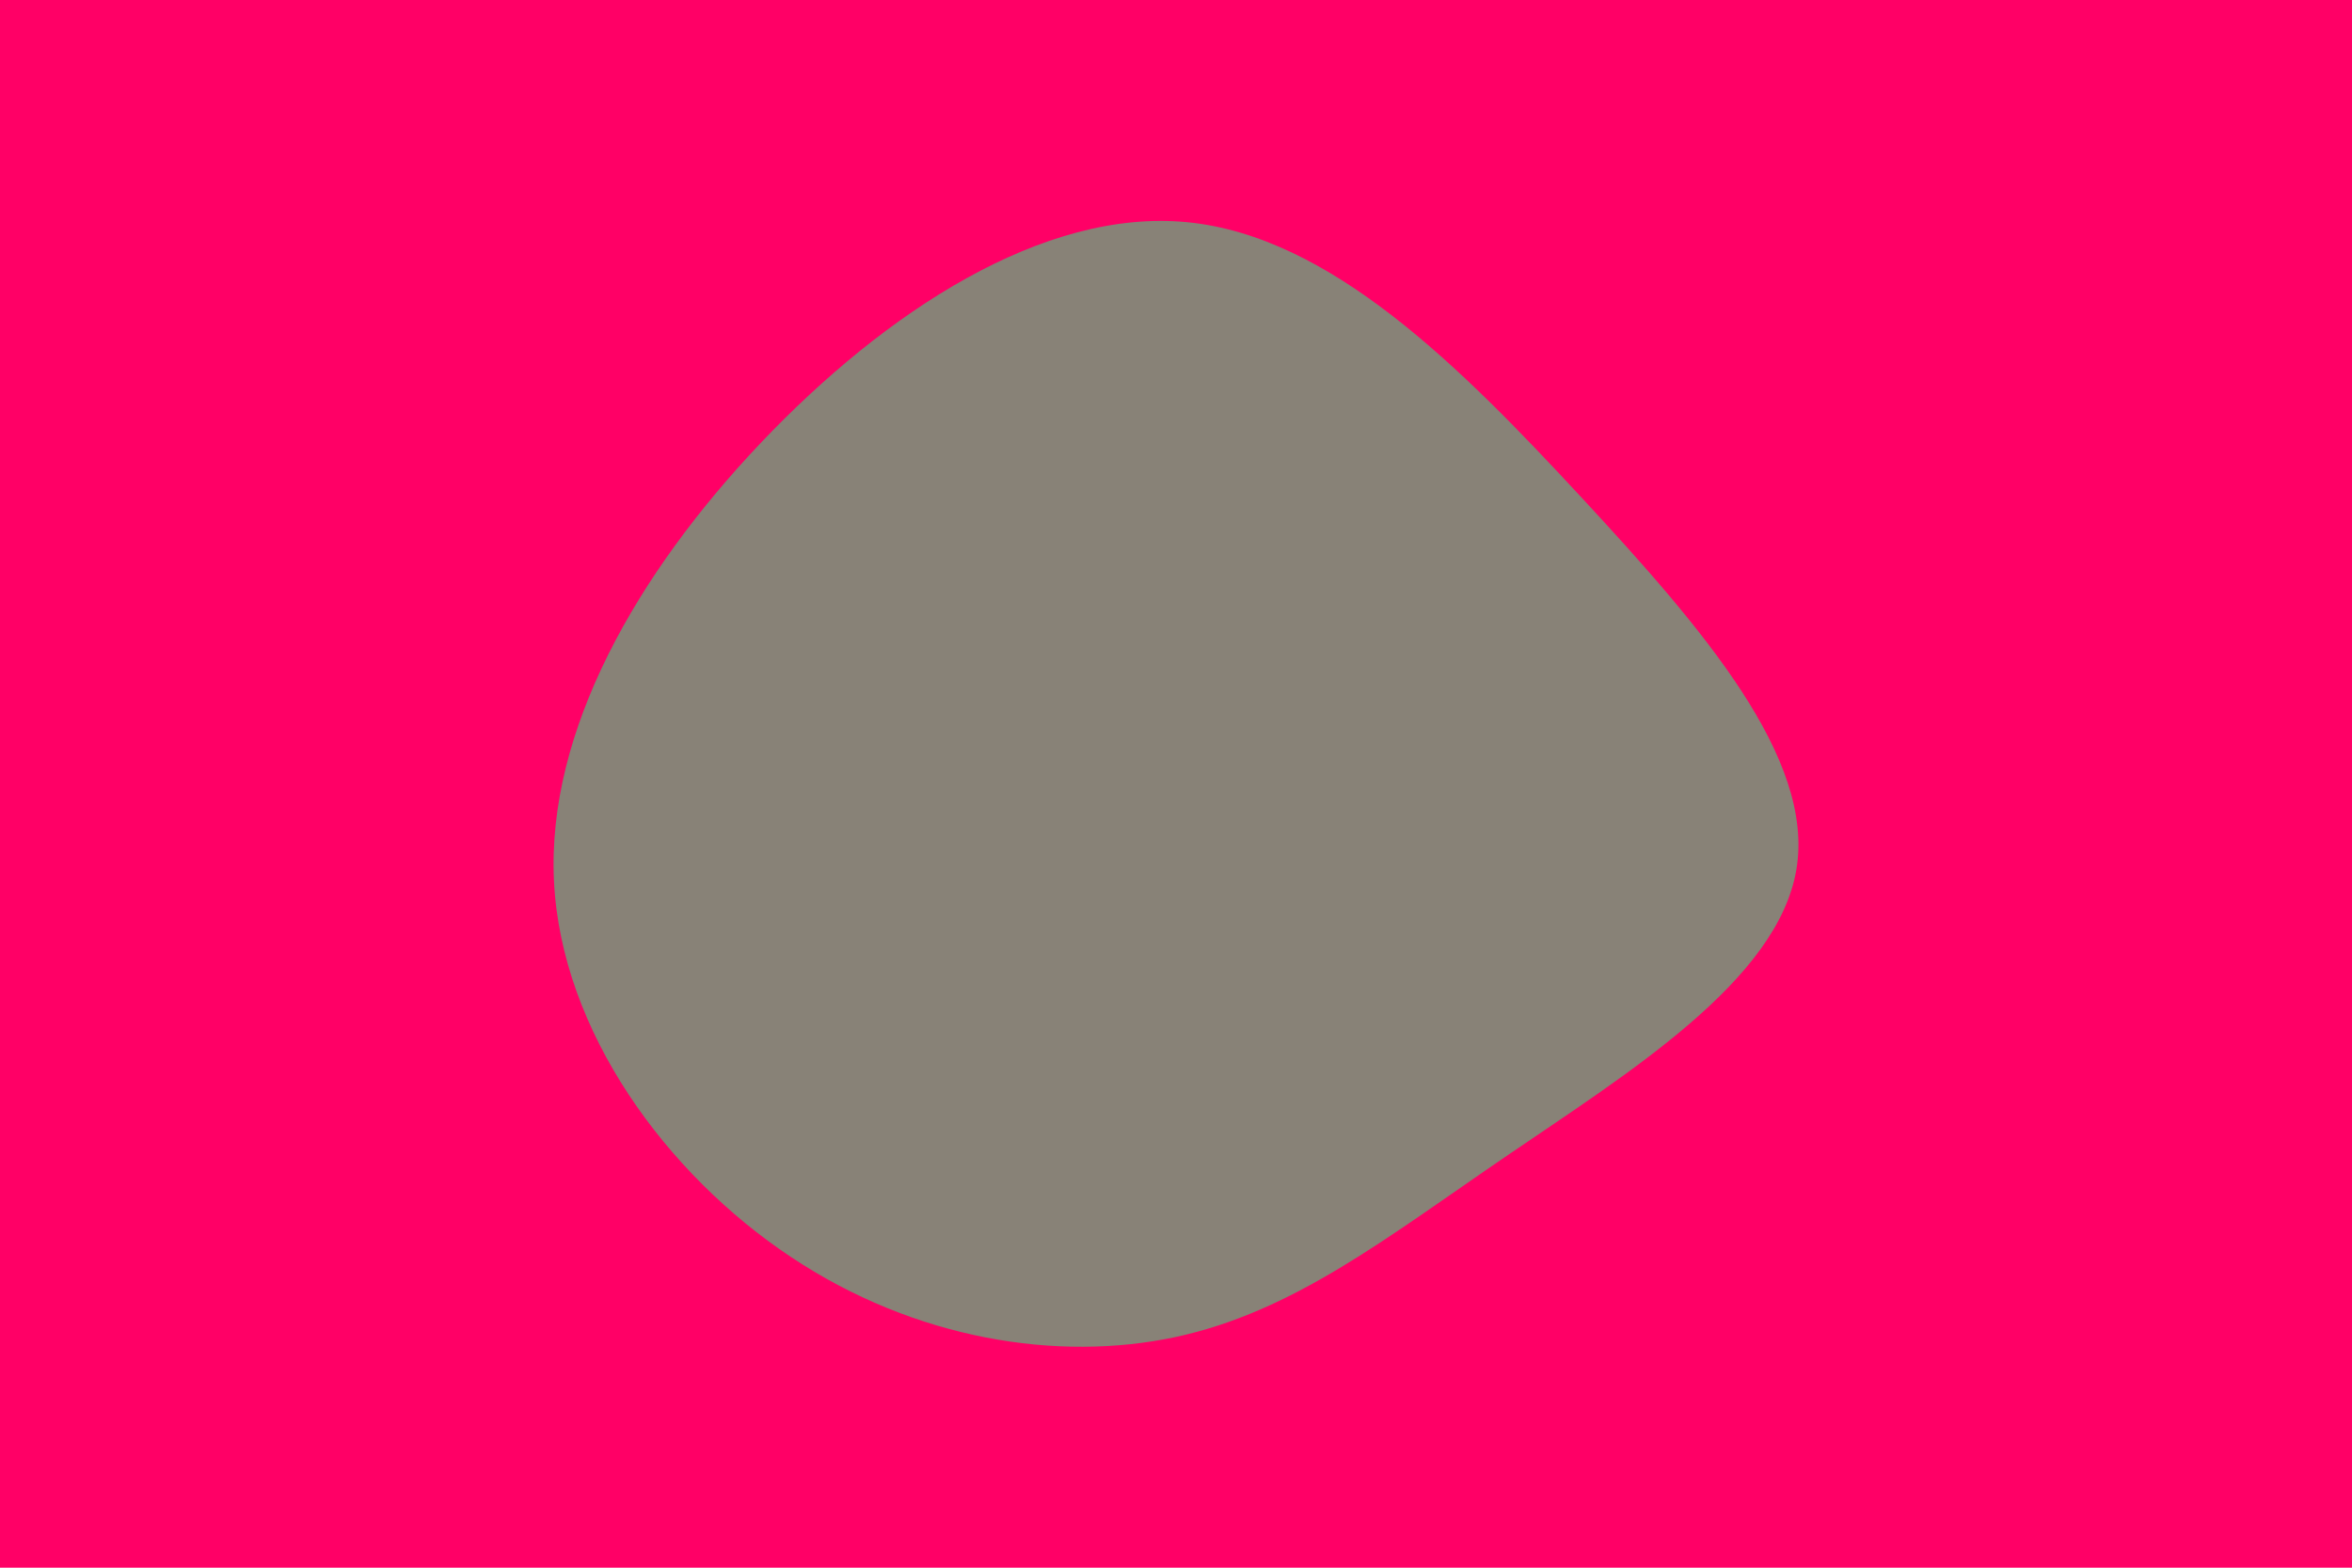 <svg id="visual" viewBox="0 0 900 600" width="900" height="600" xmlns="http://www.w3.org/2000/svg" xmlns:xlink="http://www.w3.org/1999/xlink" version="1.1"><rect x="0" y="0" width="900" height="600" fill="#FF0066"></rect><g transform="translate(459.483 340.032)"><path d="M145.8 -149.5C192.1 -99.5 235.1 -49.7 227.9 -7.2C220.7 35.4 163.4 70.7 117 102.4C70.7 134 35.4 162 -9.7 171.7C-54.7 181.3 -109.4 172.7 -156.9 141C-204.4 109.4 -244.7 54.7 -247.5 -2.8C-250.3 -60.3 -215.7 -120.7 -168.2 -170.7C-120.7 -220.7 -60.3 -260.3 -5.3 -255C49.7 -249.7 99.5 -199.5 145.8 -149.5" fill="#888277"></path></g></svg>